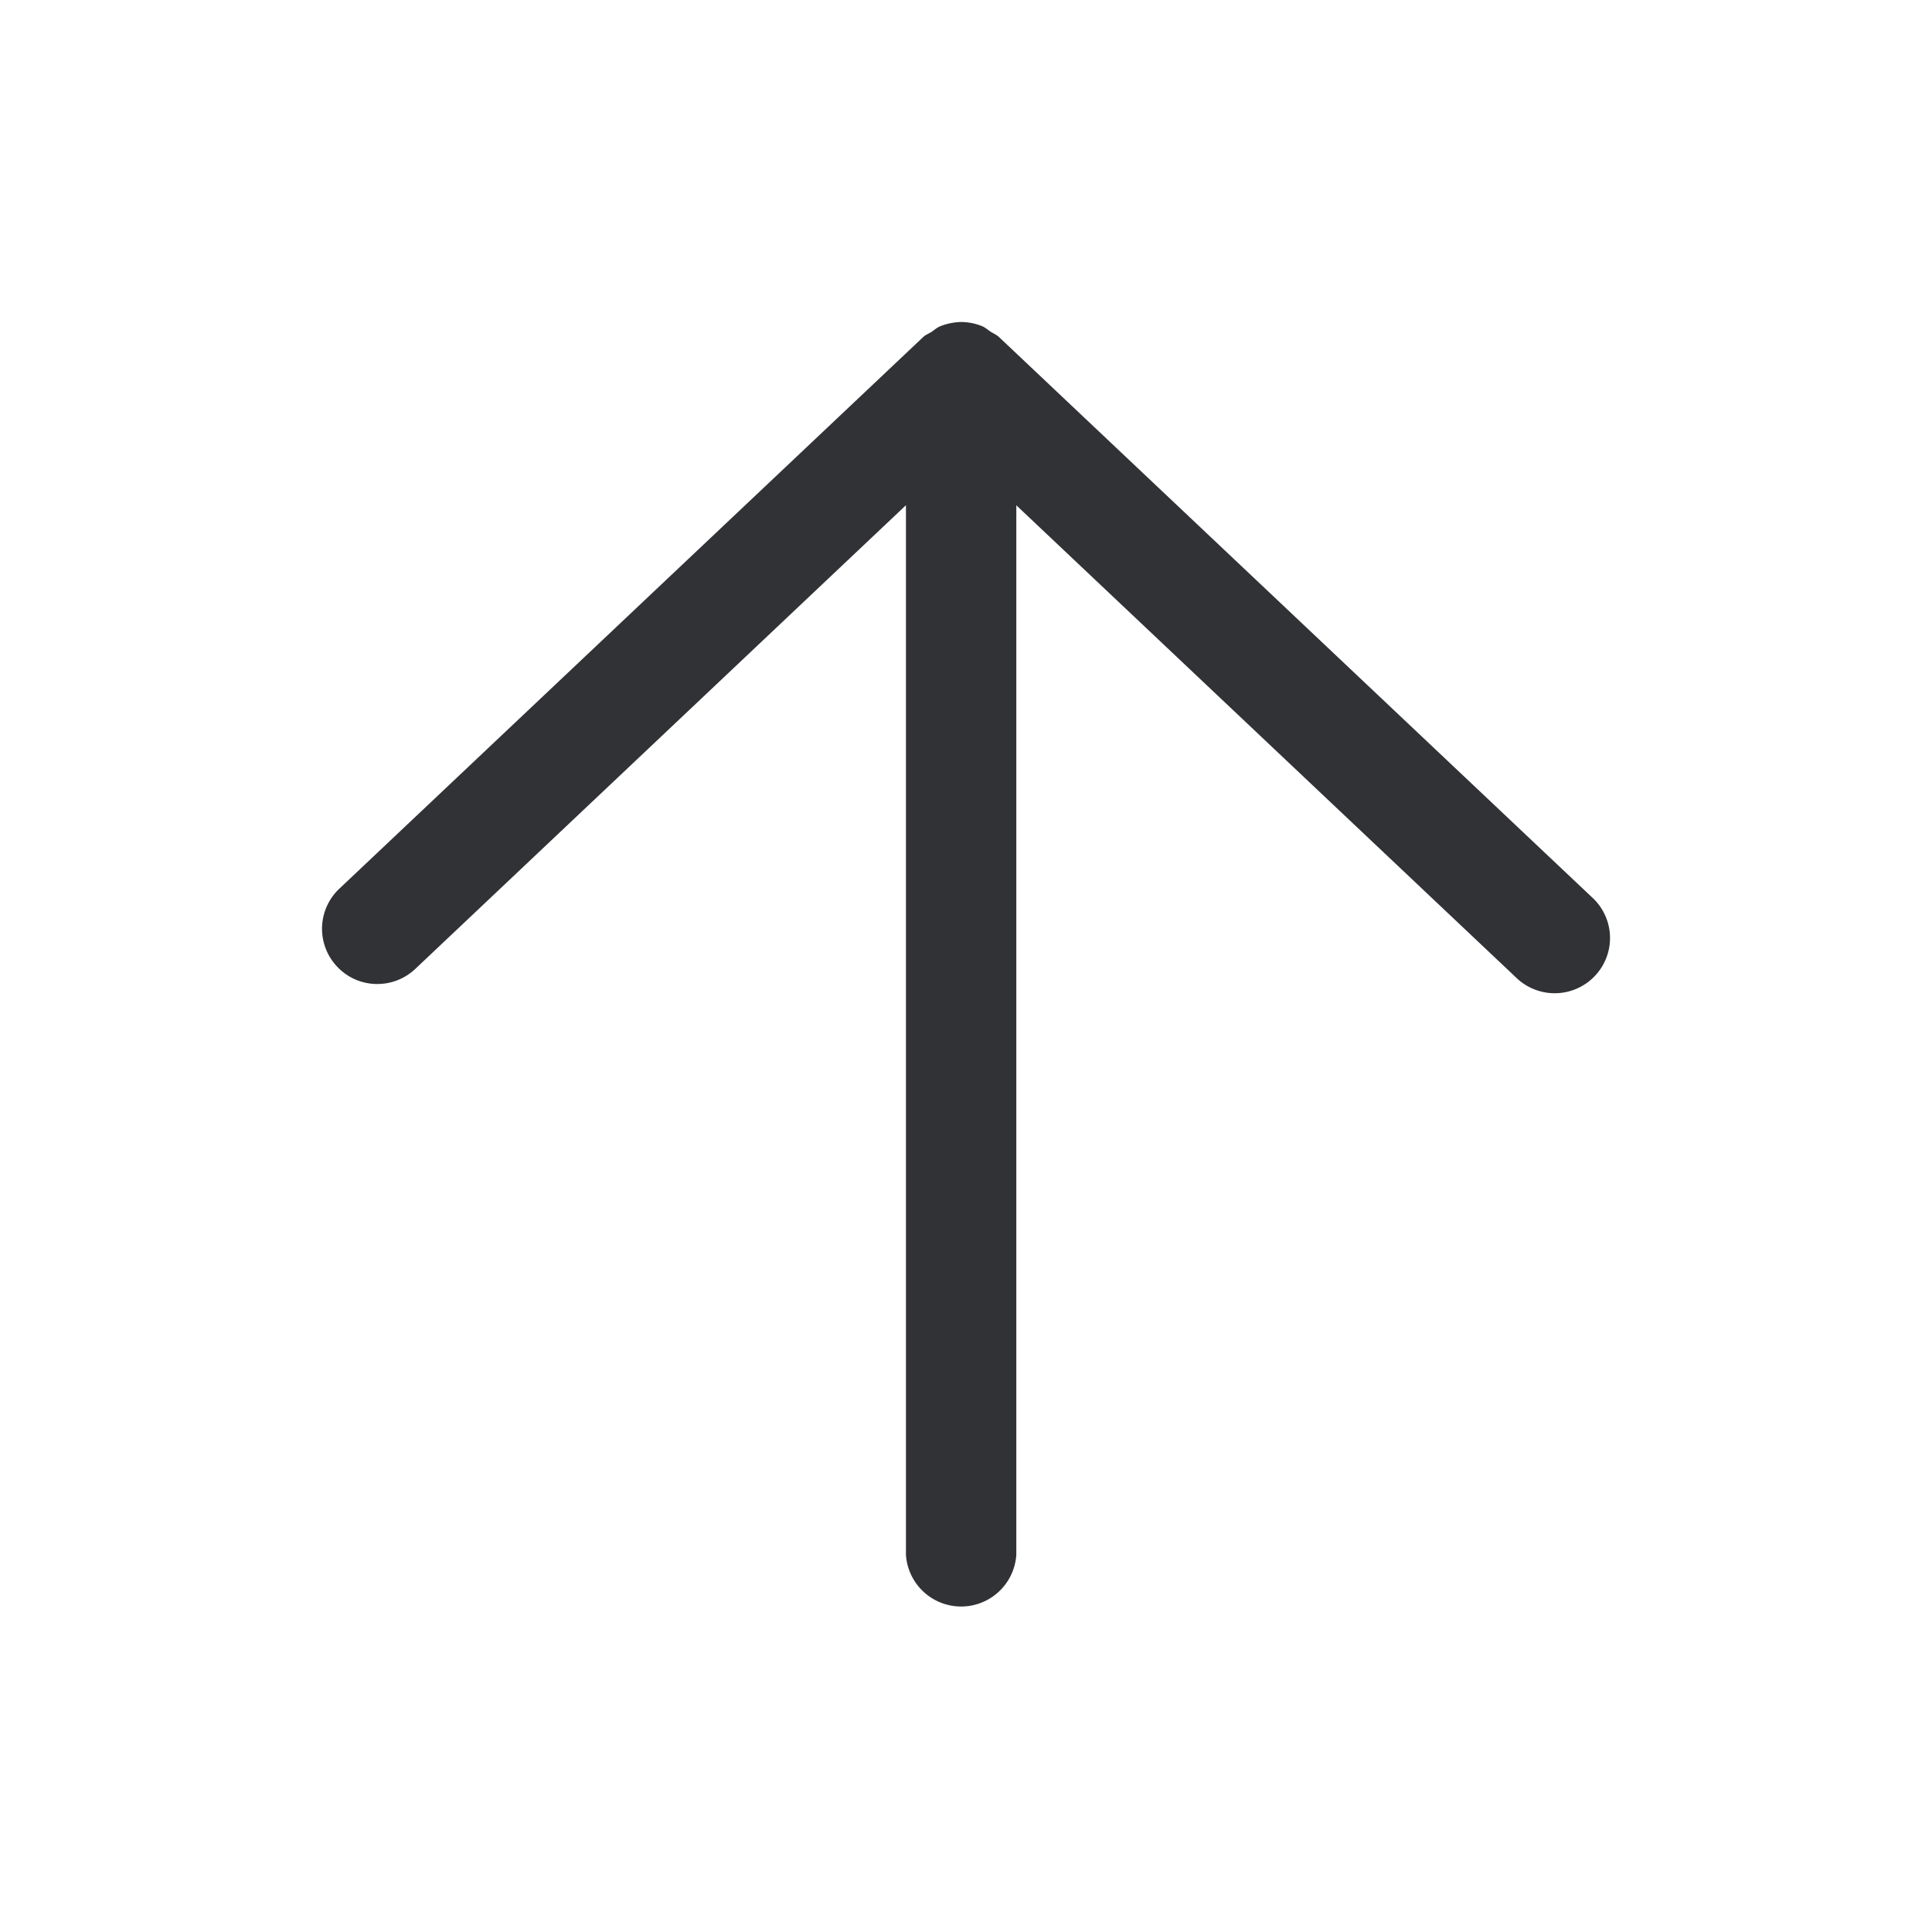 <svg xmlns="http://www.w3.org/2000/svg" width="24" height="24" fill="none"><path fill="#313235" d="M12.625 19.315V6.277l6.228 5.885a.688.688 0 0 0 .97-.05.684.684 0 0 0-.027-.947L12.41 4.187c-.032-.03-.073-.046-.11-.07-.033-.024-.065-.051-.104-.067A.71.71 0 0 0 11.94 4h-.005a.749.749 0 0 0-.253.052c-.04.016-.073.044-.107.069-.034.022-.075.036-.107.066l-7.252 6.852a.684.684 0 0 0-.027.97c.26.276.694.287.97.027l6.095-5.76v13.039a.687.687 0 0 0 1.371 0Z"/></svg>